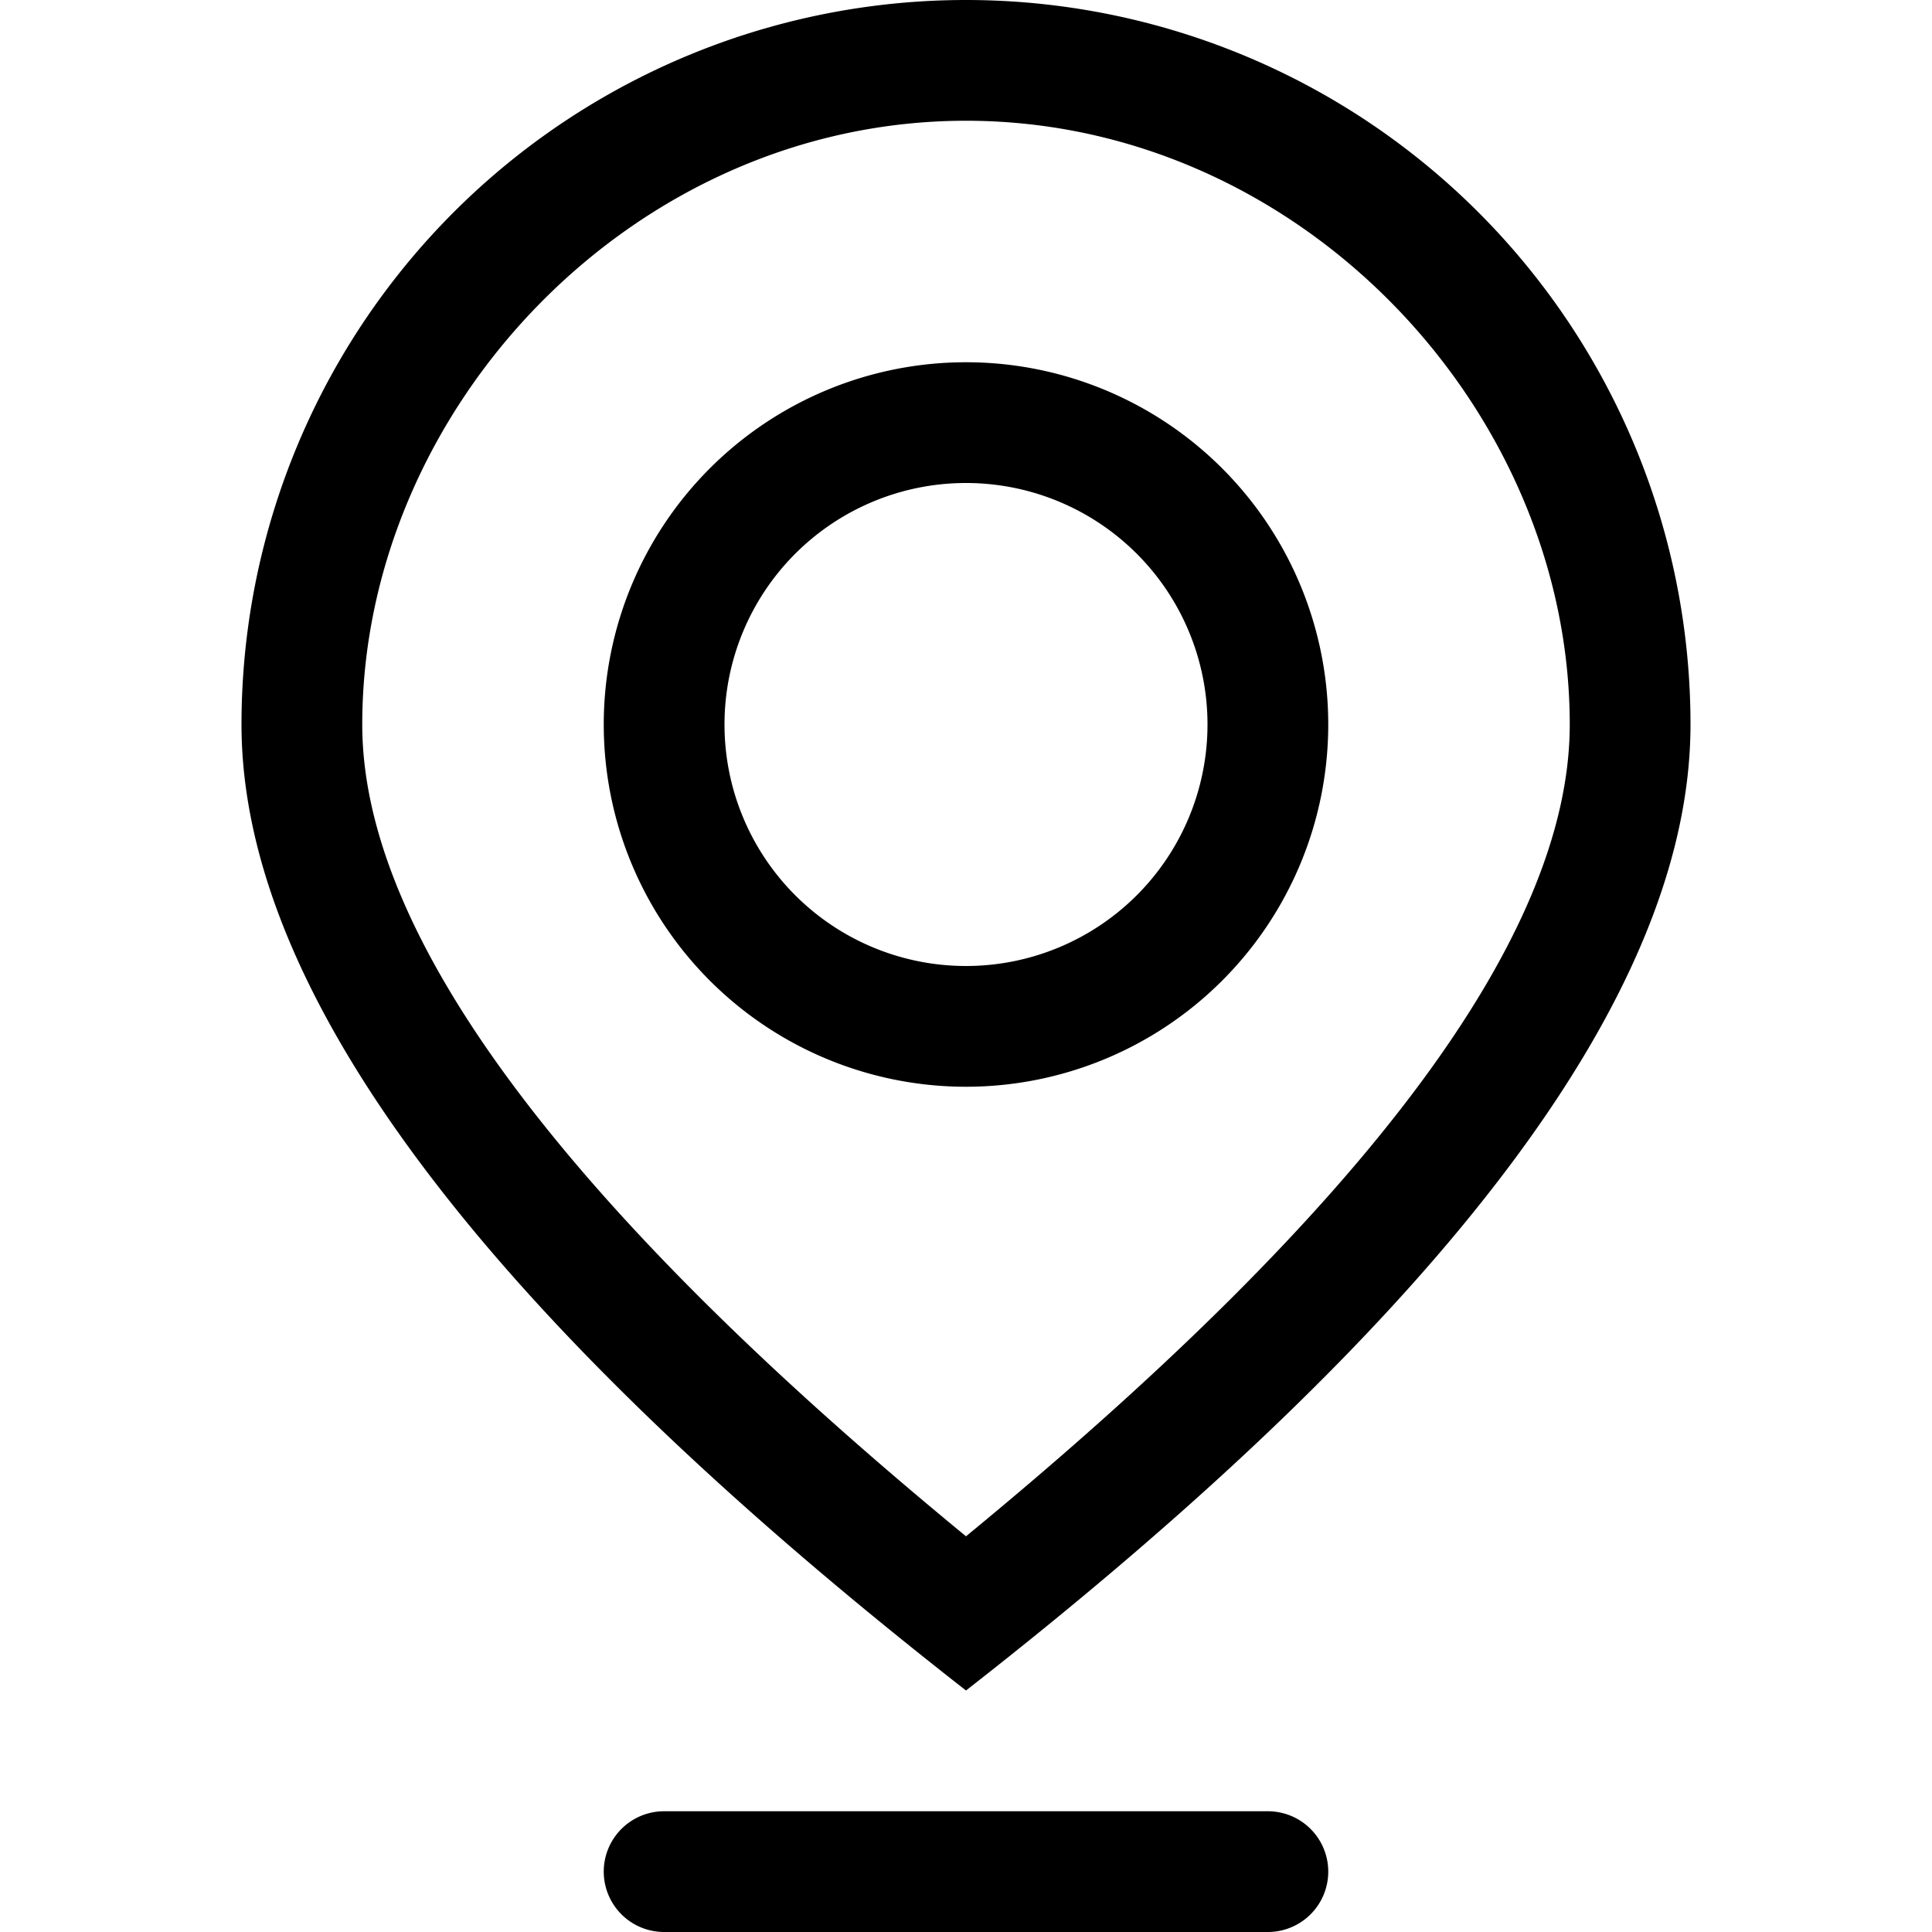 <svg t="1597305339634" class="icon" viewBox="0 0 1024 1024" version="1.1" xmlns="http://www.w3.org/2000/svg" p-id="1192" width="200" height="200"><path d="M672 960a32 32 0 1 1 0 64h-320a32 32 0 1 1 0-64h320zM512 0a384 384 0 0 1 384 384c0 141.44-128 312.064-384 512-256-199.936-384-370.56-384-512a384 384 0 0 1 384-384z m0 64C335.296 64 192 216.704 192 384c0 111.552 106.688 254.976 320 430.272 213.312-175.36 320-318.72 320-430.272 0-167.296-143.296-320-320-320z m0 128a192 192 0 1 1 0 384 192 192 0 0 1 0-384z m0 64a128 128 0 1 0 0 256 128 128 0 0 0 0-256z" p-id="1193"></path></svg>
